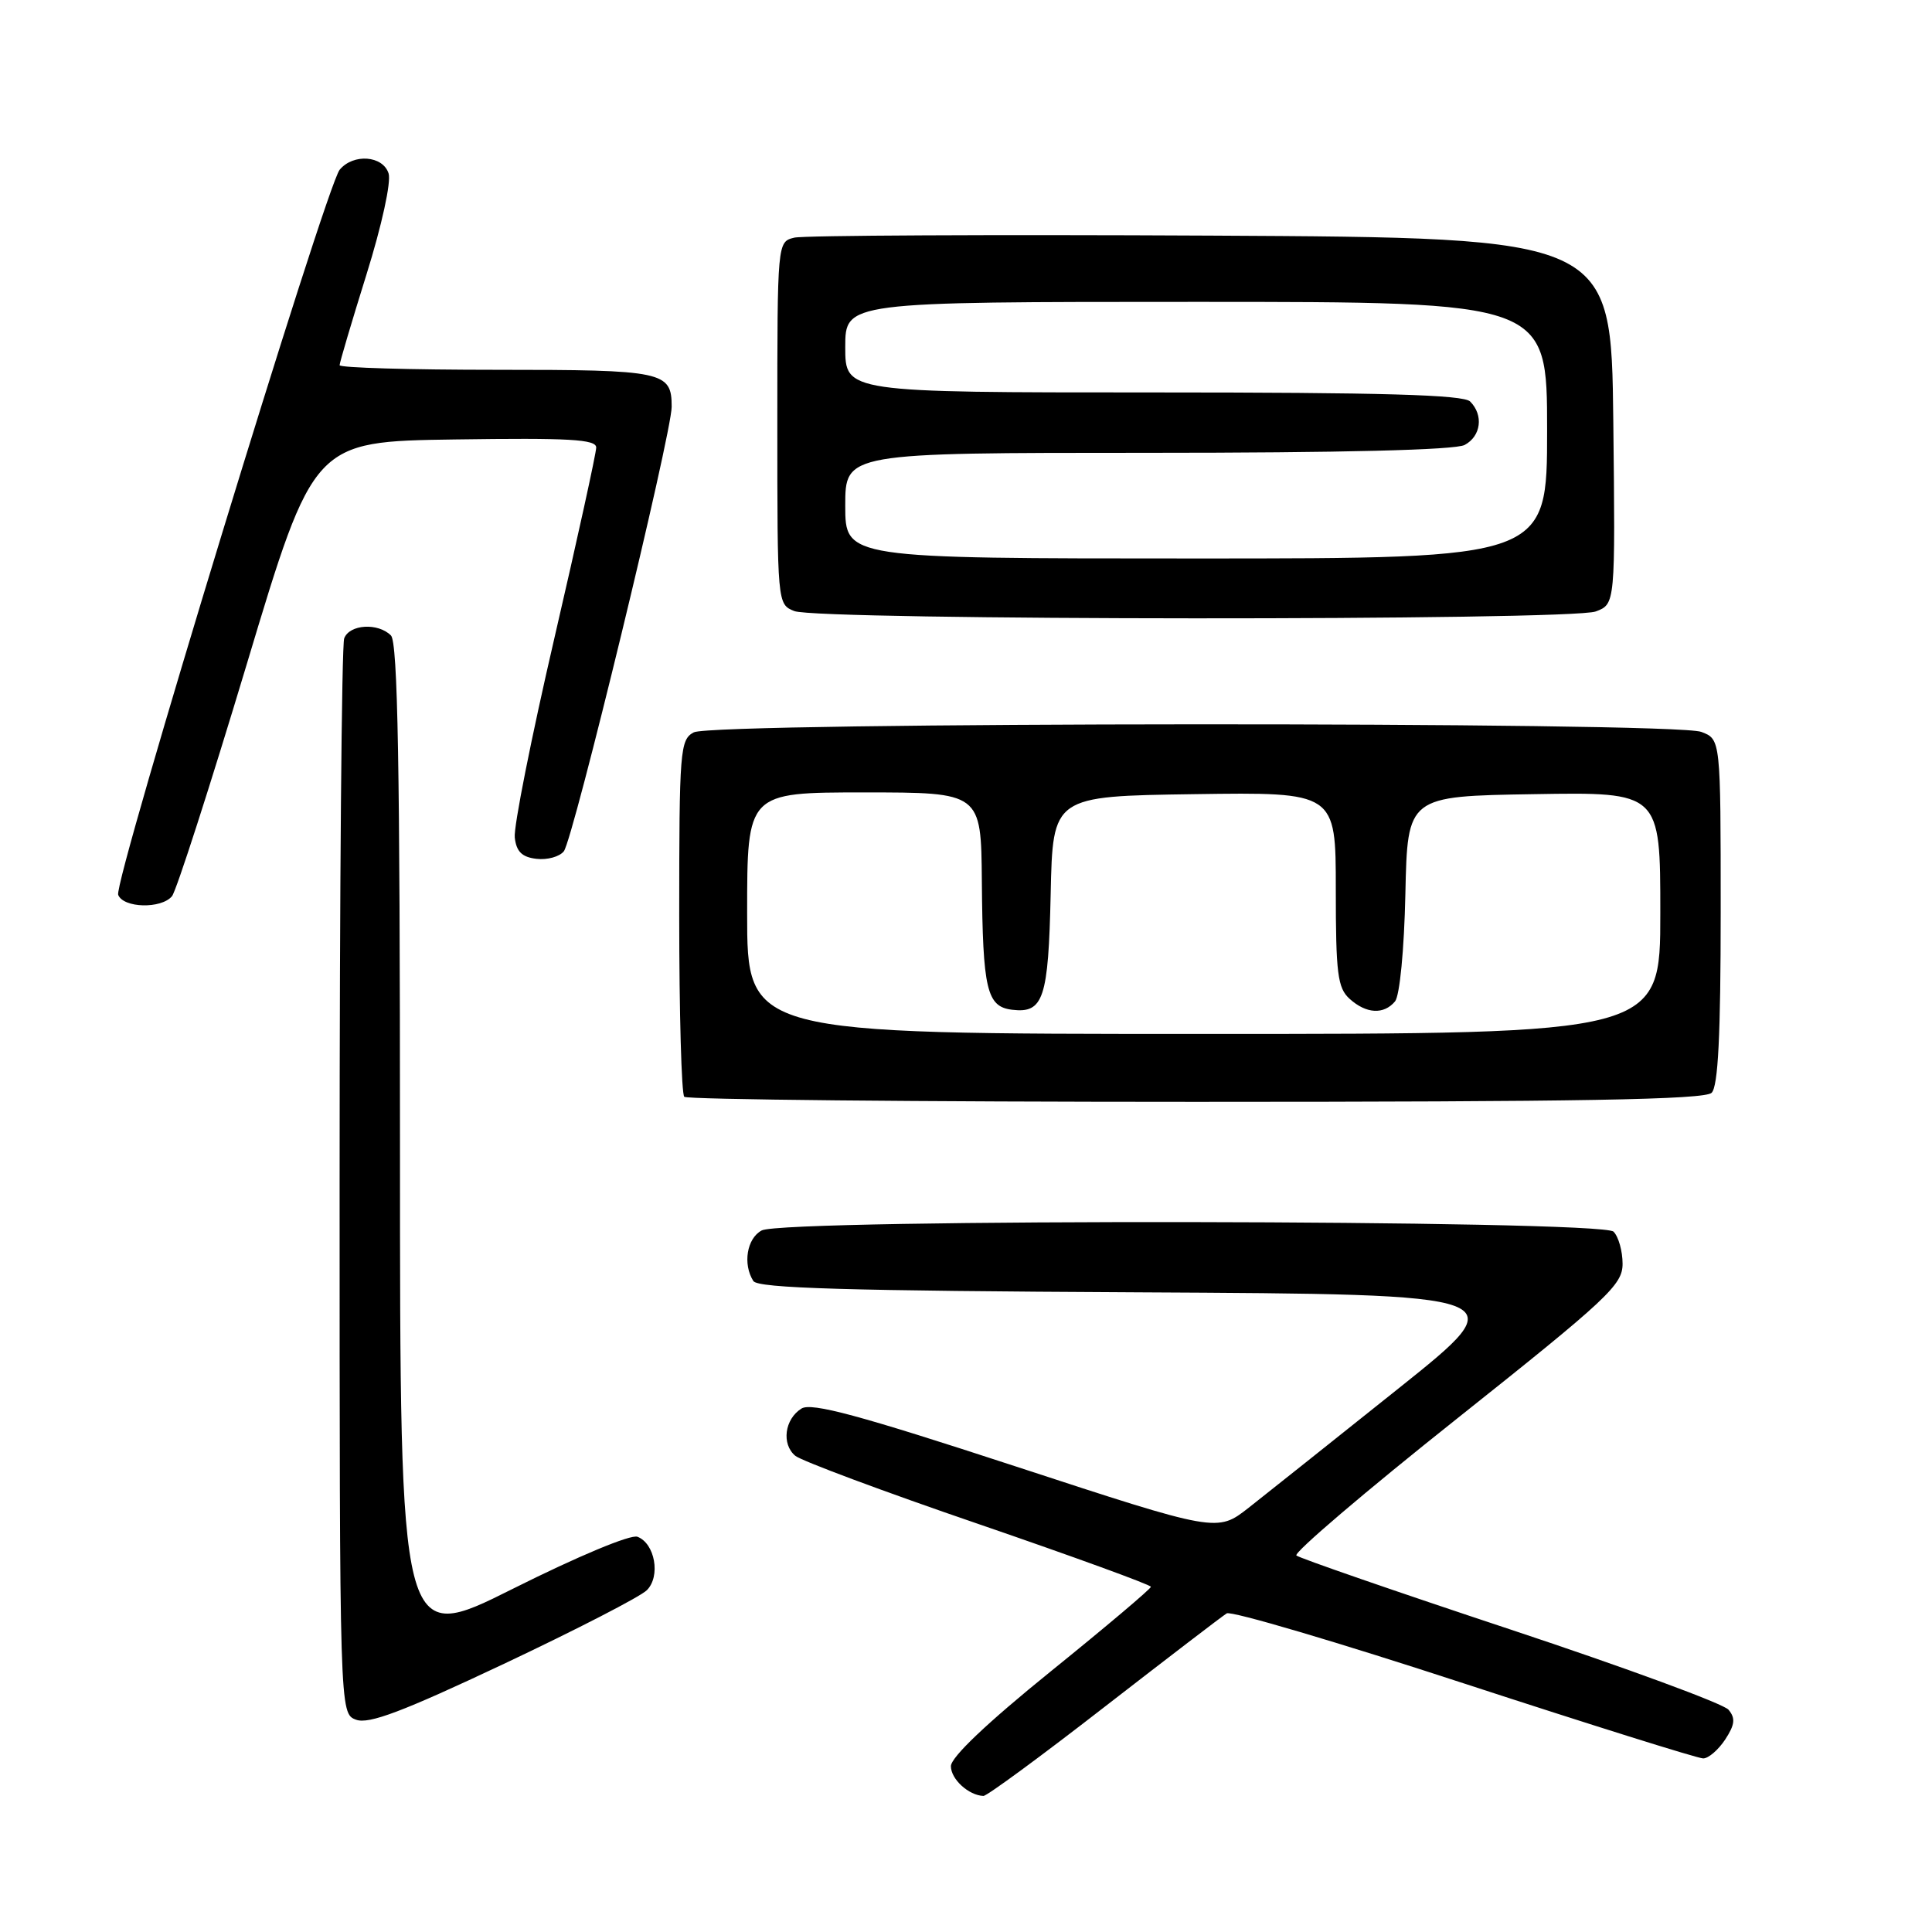 <?xml version="1.0" encoding="UTF-8" standalone="no"?>
<!DOCTYPE svg PUBLIC "-//W3C//DTD SVG 1.1//EN" "http://www.w3.org/Graphics/SVG/1.1/DTD/svg11.dtd" >
<svg xmlns="http://www.w3.org/2000/svg" xmlns:xlink="http://www.w3.org/1999/xlink" version="1.1" viewBox="0 0 256 256">
 <g >
 <path fill="currentColor"
d=" M 146.31 226.21 C 154.67 219.73 161.97 214.13 162.55 213.78 C 163.13 213.42 177.28 217.60 194.00 223.07 C 210.72 228.53 224.97 233.00 225.68 233.00 C 226.38 233.00 227.69 231.87 228.60 230.49 C 229.88 228.53 229.98 227.68 229.04 226.55 C 228.39 225.76 215.40 220.98 200.18 215.93 C 184.95 210.88 172.18 206.46 171.78 206.11 C 171.39 205.75 180.95 197.60 193.03 188.00 C 213.07 172.06 215.00 170.26 215.00 167.46 C 215.00 165.78 214.46 163.86 213.80 163.20 C 212.22 161.62 103.88 161.46 100.93 163.04 C 98.96 164.09 98.40 167.50 99.82 169.74 C 100.42 170.70 112.16 171.04 150.77 171.24 C 200.93 171.50 200.93 171.50 185.28 184.00 C 176.68 190.88 167.75 197.97 165.46 199.78 C 161.28 203.05 161.28 203.05 134.59 194.31 C 113.84 187.52 107.52 185.81 106.20 186.64 C 103.96 188.04 103.53 191.36 105.38 192.90 C 106.19 193.57 117.12 197.65 129.68 201.95 C 142.23 206.26 152.50 210.00 152.50 210.26 C 152.50 210.52 146.54 215.56 139.25 221.45 C 130.79 228.29 126.00 232.84 126.00 234.03 C 126.00 235.75 128.35 237.90 130.31 237.97 C 130.76 237.99 137.96 232.70 146.31 226.21 Z  M 85.71 210.71 C 87.56 208.87 86.79 204.52 84.47 203.63 C 83.58 203.28 76.53 206.23 67.96 210.52 C 53.00 218.01 53.00 218.01 53.00 151.71 C 53.00 101.47 52.71 85.11 51.80 84.20 C 50.09 82.49 46.32 82.72 45.61 84.58 C 45.27 85.45 45.00 117.87 45.00 156.61 C 45.00 227.06 45.00 227.06 47.18 227.87 C 48.87 228.50 53.35 226.80 66.77 220.47 C 76.34 215.95 84.87 211.56 85.71 210.71 Z  M 226.80 144.80 C 227.66 143.94 228.00 137.19 228.00 120.78 C 228.00 97.95 228.00 97.95 225.43 96.98 C 221.83 95.60 94.50 95.66 91.93 97.04 C 90.11 98.01 90.00 99.36 90.00 121.37 C 90.00 134.18 90.30 144.97 90.67 145.33 C 91.03 145.70 121.54 146.00 158.47 146.00 C 209.35 146.00 225.89 145.71 226.80 144.80 Z  M 22.79 118.75 C 23.36 118.06 27.82 104.22 32.70 88.00 C 41.56 58.50 41.56 58.50 60.28 58.23 C 75.43 58.01 79.00 58.21 79.00 59.30 C 79.00 60.04 76.51 71.40 73.46 84.55 C 70.41 97.70 68.04 109.60 68.21 110.98 C 68.42 112.85 69.17 113.58 71.09 113.80 C 72.51 113.97 74.14 113.52 74.71 112.80 C 75.95 111.24 89.00 57.47 89.00 53.90 C 89.00 49.22 87.97 49.00 65.80 49.00 C 54.36 49.00 45.00 48.73 45.00 48.39 C 45.00 48.05 46.60 42.65 48.56 36.37 C 50.59 29.88 51.85 24.11 51.49 22.98 C 50.74 20.61 46.82 20.31 45.01 22.49 C 43.19 24.69 15.02 116.89 15.66 118.57 C 16.34 120.33 21.37 120.46 22.79 118.75 Z  M 211.45 81.02 C 214.04 80.04 214.04 80.04 213.77 55.77 C 213.50 31.50 213.50 31.50 160.50 31.22 C 131.35 31.07 106.49 31.19 105.25 31.49 C 103.00 32.04 103.00 32.04 103.00 56.05 C 103.00 80.02 103.00 80.07 105.25 80.97 C 108.37 82.22 208.16 82.27 211.45 81.02 Z  M 99.00 121.00 C 99.00 105.00 99.00 105.00 114.50 105.00 C 130.00 105.00 130.00 105.00 130.10 116.75 C 130.22 131.16 130.75 133.40 134.13 133.80 C 138.26 134.29 138.92 132.32 139.22 118.44 C 139.50 105.50 139.50 105.50 158.25 105.23 C 177.00 104.96 177.00 104.96 177.00 117.82 C 177.00 129.02 177.24 130.91 178.83 132.35 C 181.03 134.34 183.36 134.47 184.85 132.69 C 185.47 131.93 186.06 125.88 186.22 118.44 C 186.50 105.50 186.50 105.50 203.25 105.23 C 220.00 104.95 220.00 104.95 220.00 120.98 C 220.00 137.00 220.00 137.00 159.50 137.00 C 99.00 137.00 99.00 137.00 99.00 121.00 Z  M 112.00 67.00 C 112.00 60.00 112.00 60.00 152.07 60.00 C 177.77 60.00 192.82 59.63 194.07 58.96 C 196.25 57.80 196.60 55.00 194.80 53.20 C 193.91 52.31 183.20 52.00 152.80 52.00 C 112.00 52.00 112.00 52.00 112.00 46.00 C 112.00 40.00 112.00 40.00 158.50 40.00 C 205.00 40.00 205.00 40.00 205.00 57.00 C 205.00 74.00 205.00 74.00 158.50 74.00 C 112.00 74.00 112.00 74.00 112.00 67.00 Z "/>
</g>
</svg>